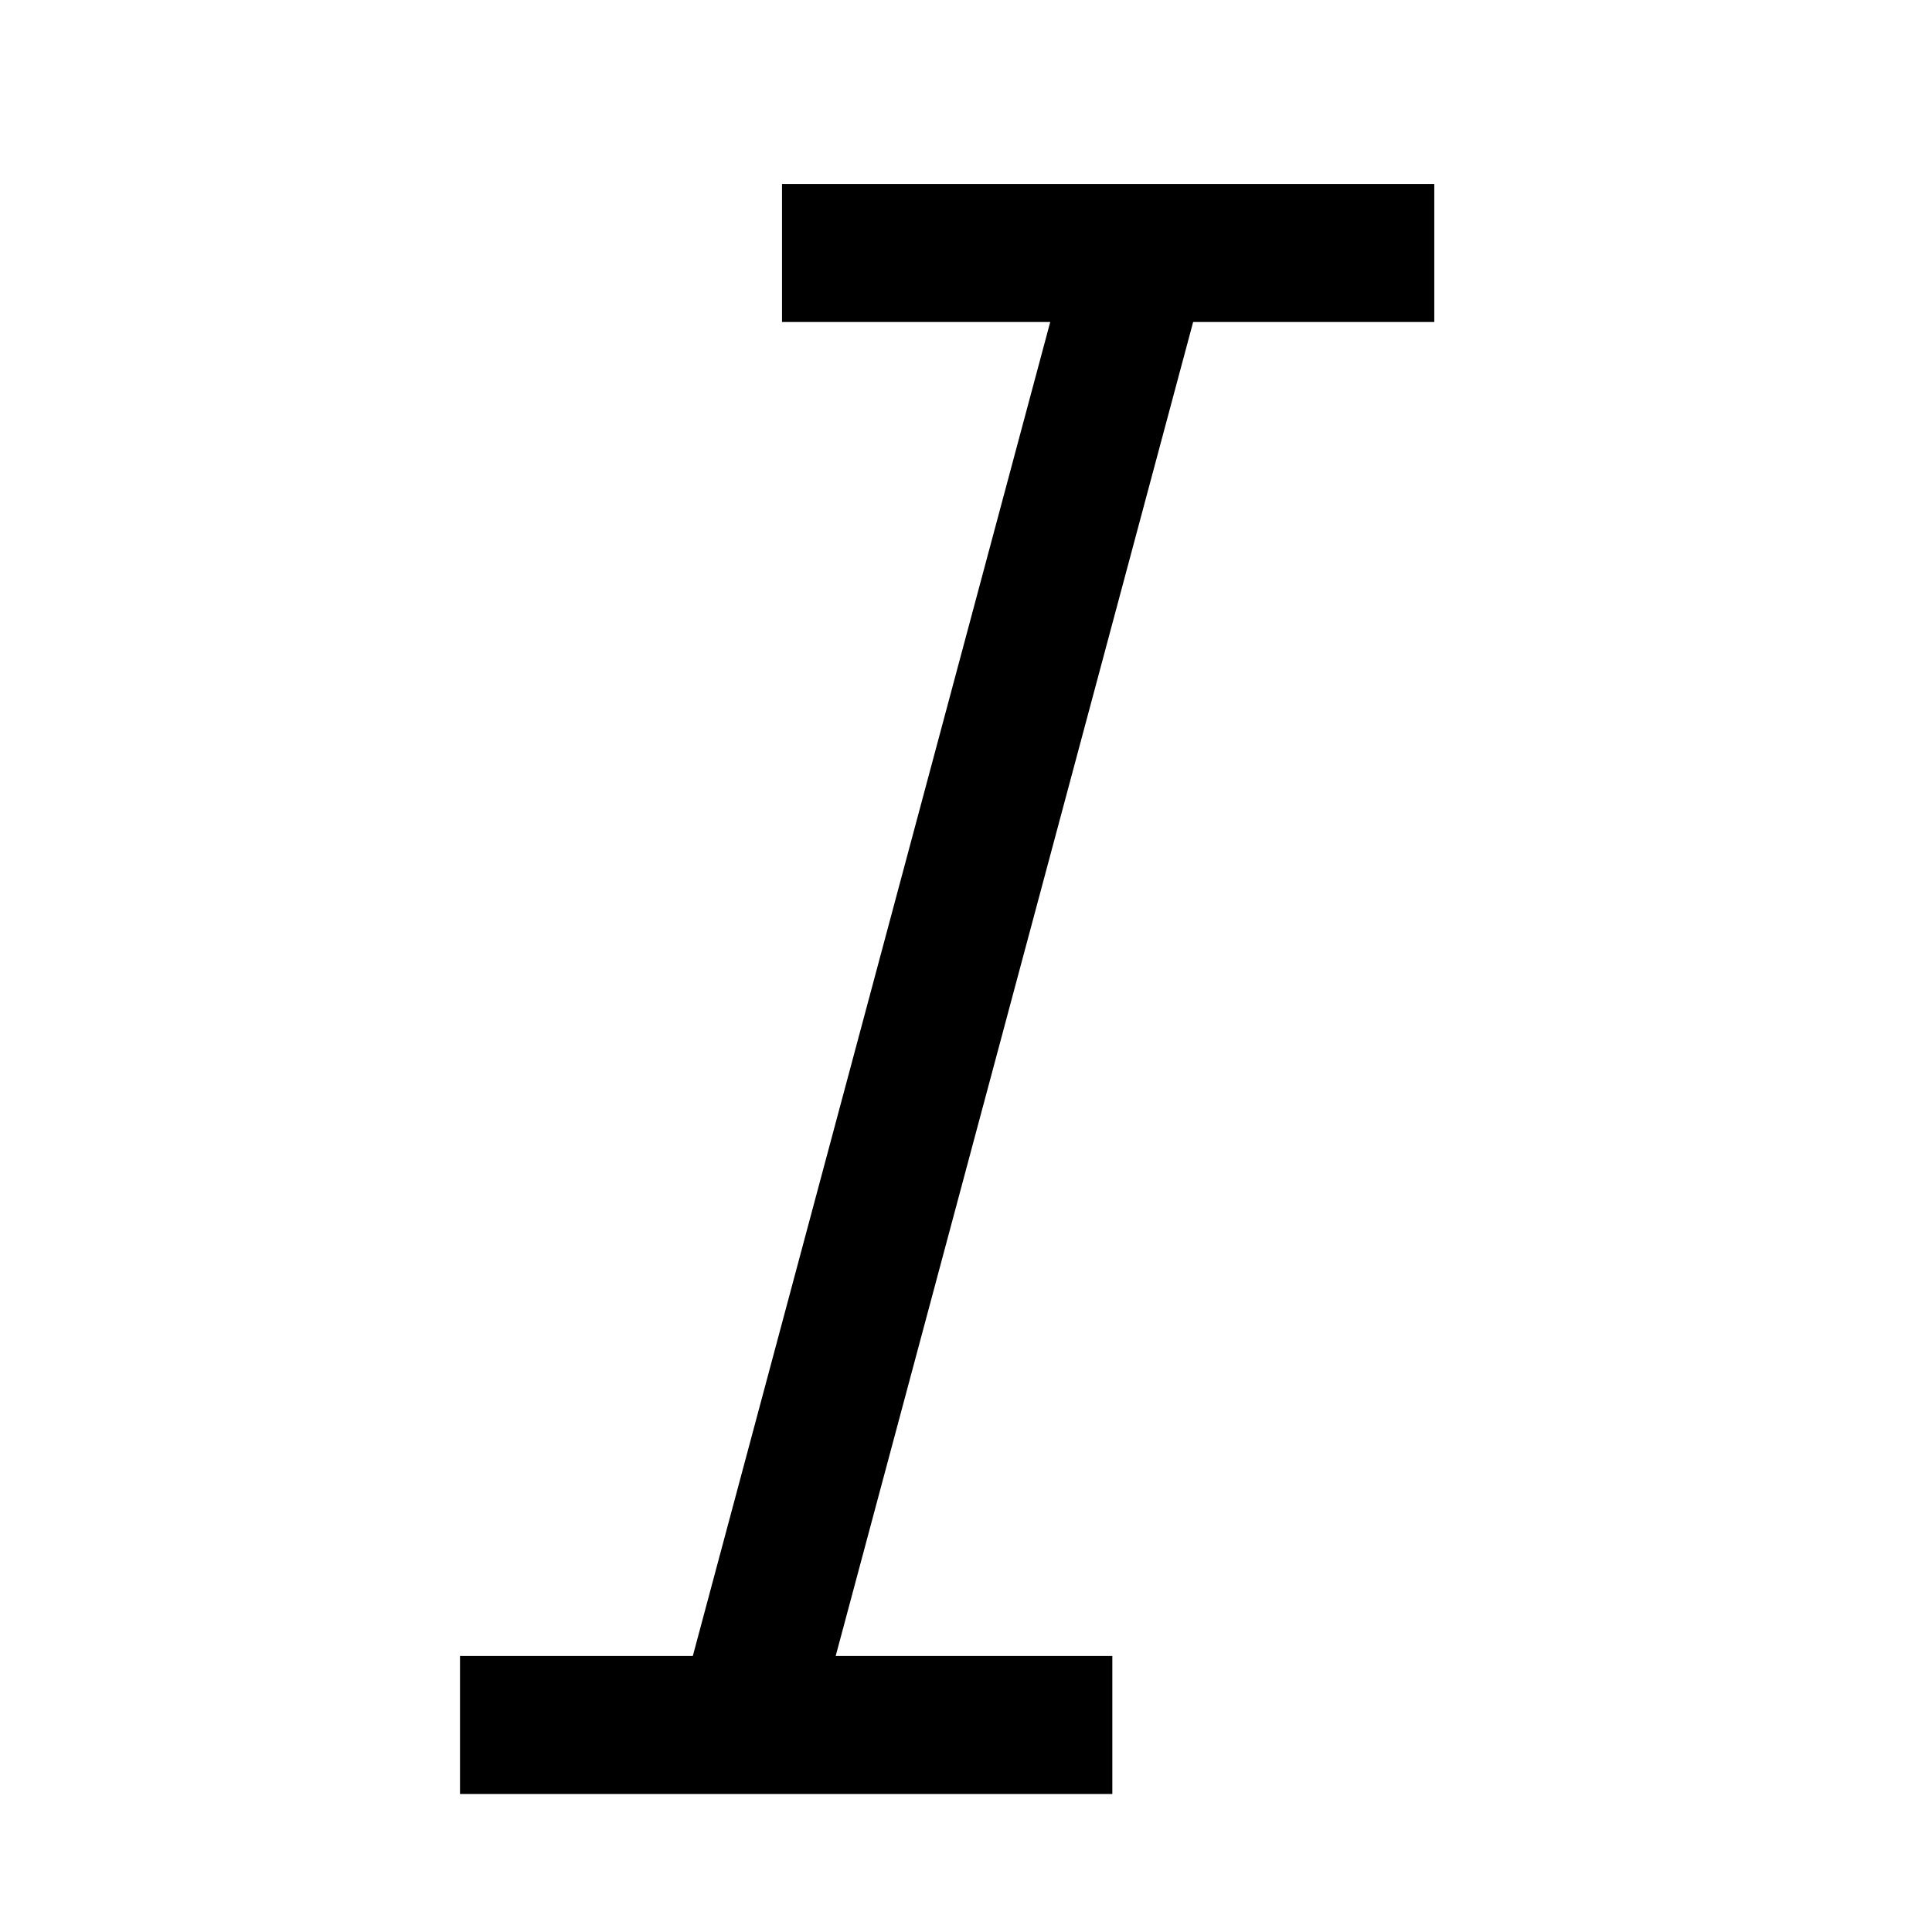 <?xml version="1.0" standalone="no"?><!DOCTYPE svg PUBLIC "-//W3C//DTD SVG 1.1//EN" "http://www.w3.org/Graphics/SVG/1.1/DTD/svg11.dtd"><svg t="1737720156014" class="icon" viewBox="0 0 1024 1024" version="1.1" xmlns="http://www.w3.org/2000/svg" p-id="31175" xmlns:xlink="http://www.w3.org/1999/xlink" width="256" height="256"><path d="M760.198 97.524v73.143h-127.805l-189.464 707.048h146.627v73.143H243.81v-73.143h123.392l189.44-707.048H414.476V97.524h345.722z" p-id="31176" fill="#000000"></path></svg>